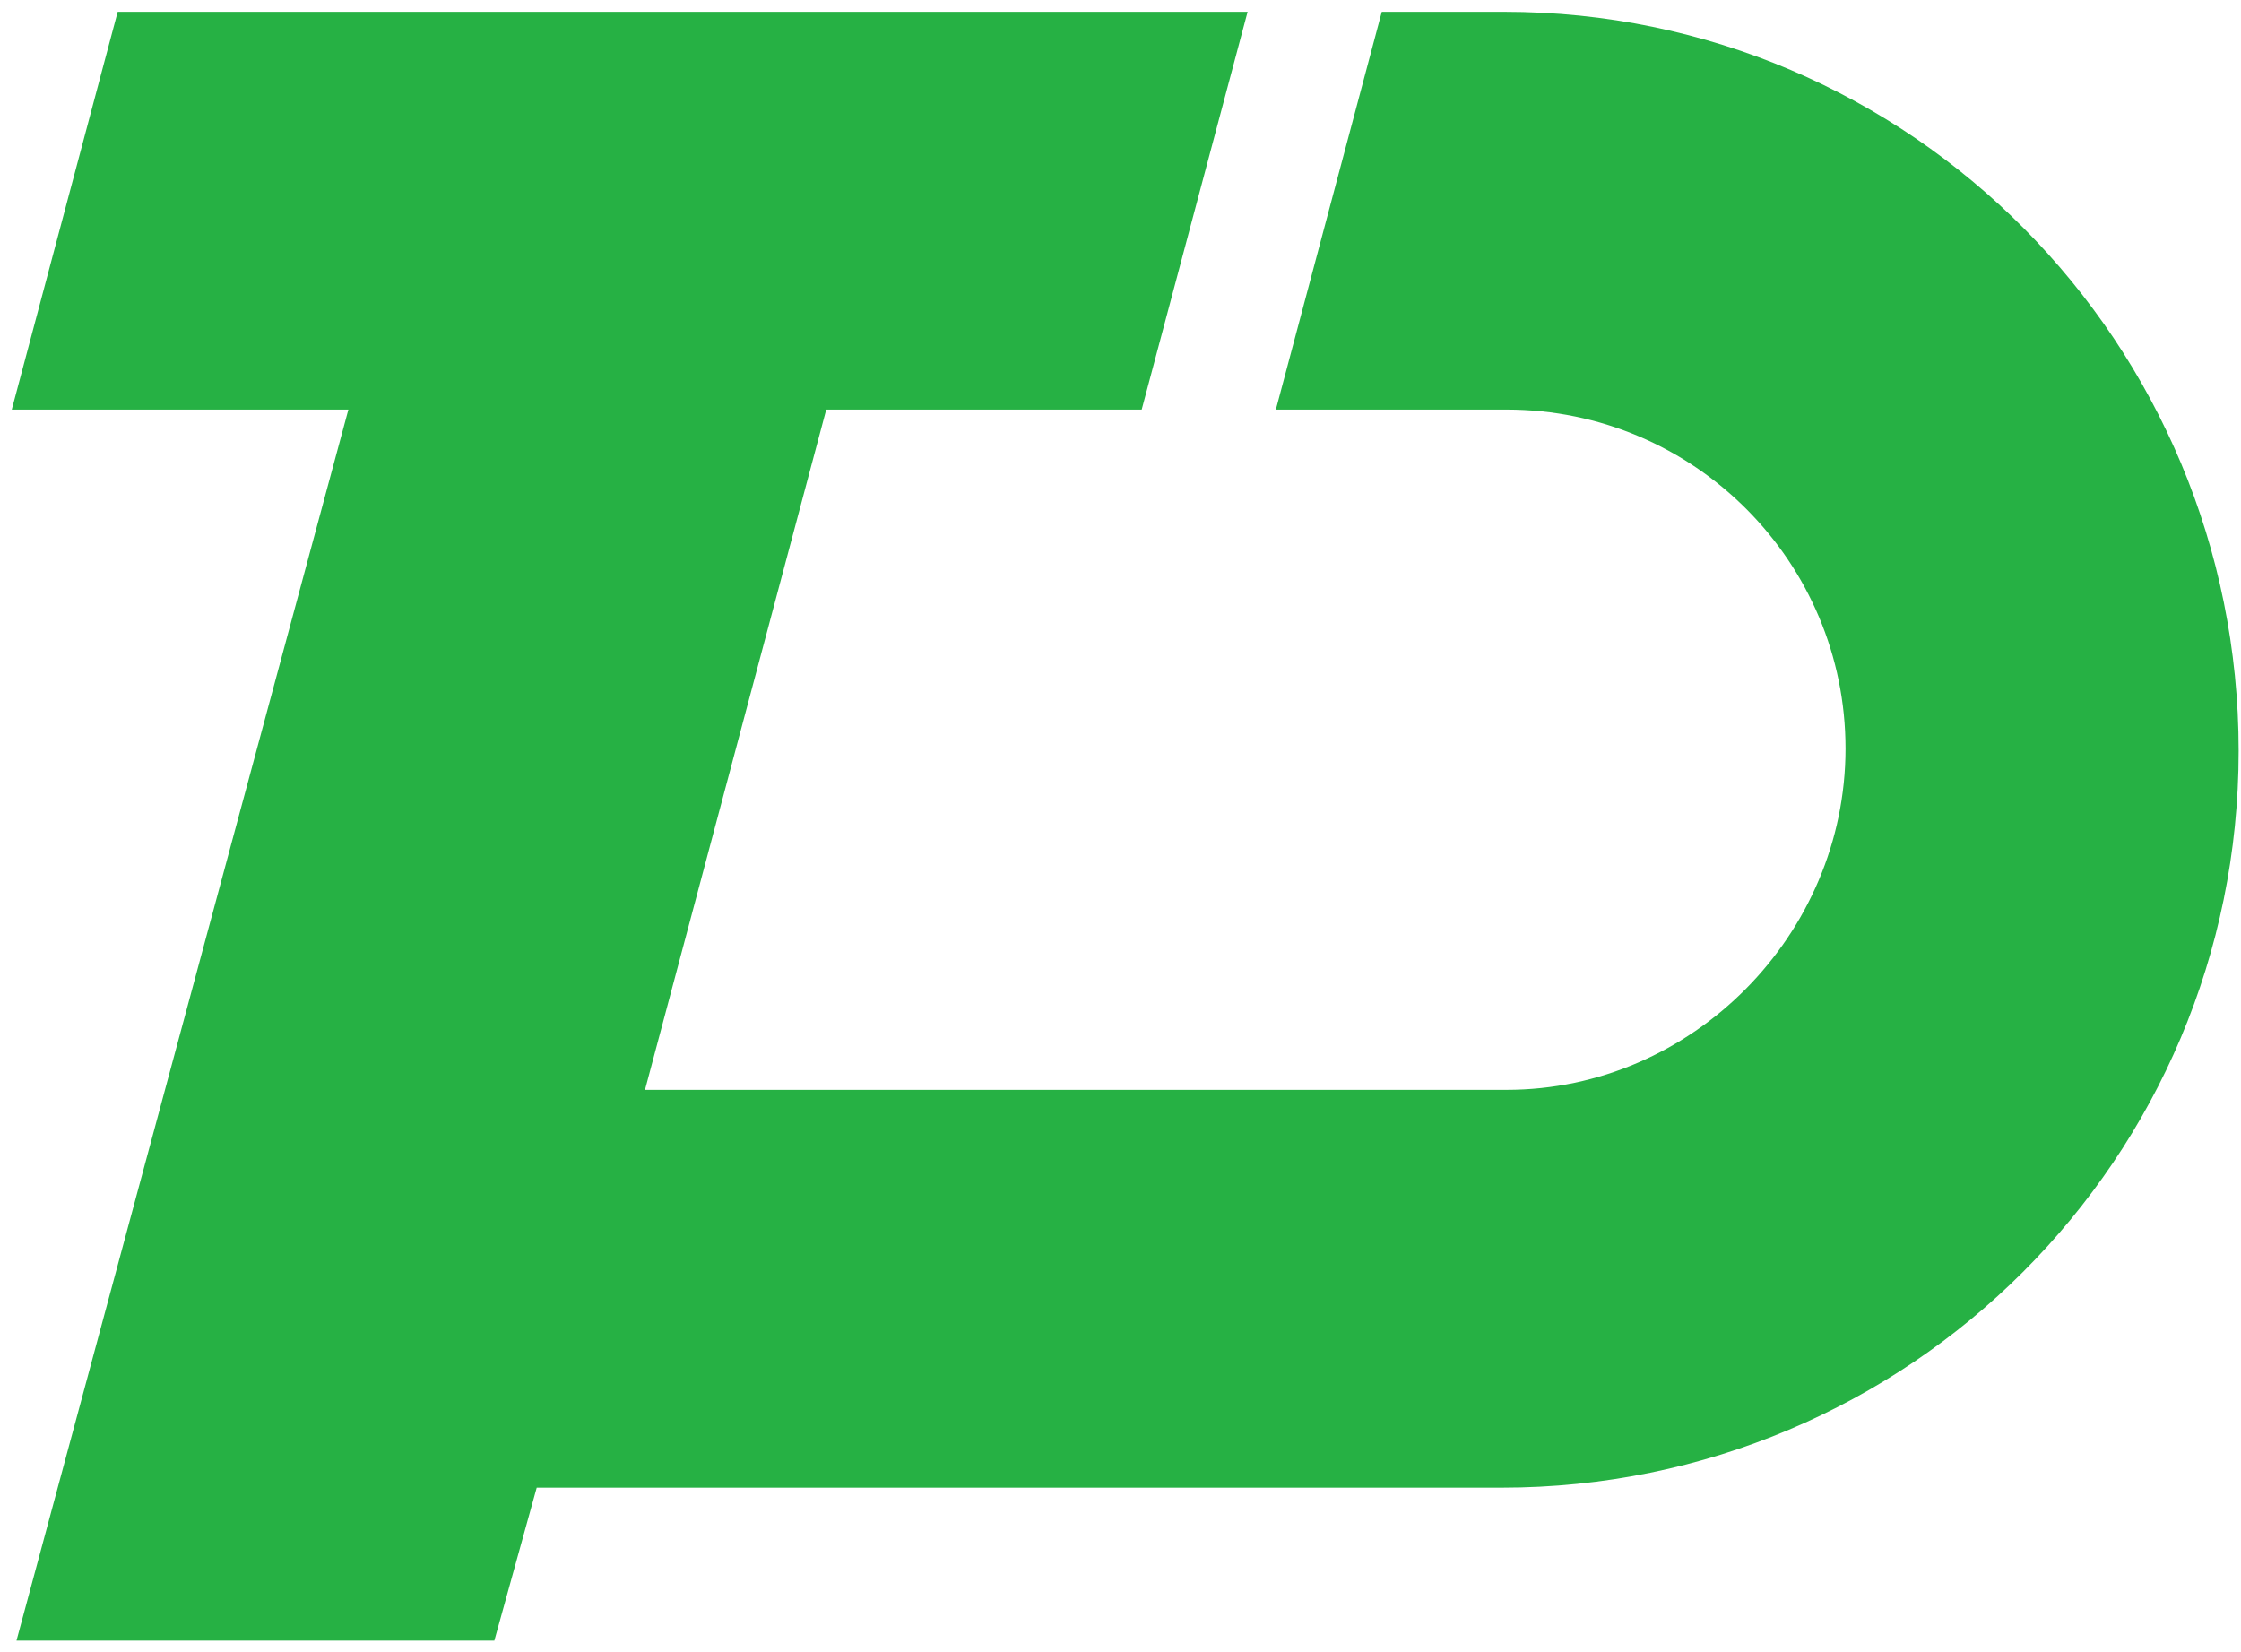 <?xml version="1.0" encoding="UTF-8"?>
<svg id="djet" data-name="djet" xmlns="http://www.w3.org/2000/svg" version="1.1"
  viewBox="0 0 95.2 70.2">
  <!-- Generator: Adobe Illustrator 29.1.0, SVG Export Plug-In . SVG Version: 2.1.0 Build 142)  -->
  <defs>
    <style>
      .st0 {
      fill: #26b144;
      }
    </style>
  </defs>
  <path class="st0"
    d="M63.9.5h-5.2l-4.5,16.9h9.8c8,0,14.4,6.5,14.4,14.4s-6.5,14.5-14.4,14.5H27.4l7.7-28.9h13.4L53,.5H5L.5,17.4h14.3L.7,69.7h20.3l1.8-6.5h41c17.3,0,31.3-14,31.3-31.3S81.2.5,63.9.5"
    vector-effect="non-scaling-stroke" />
</svg>
